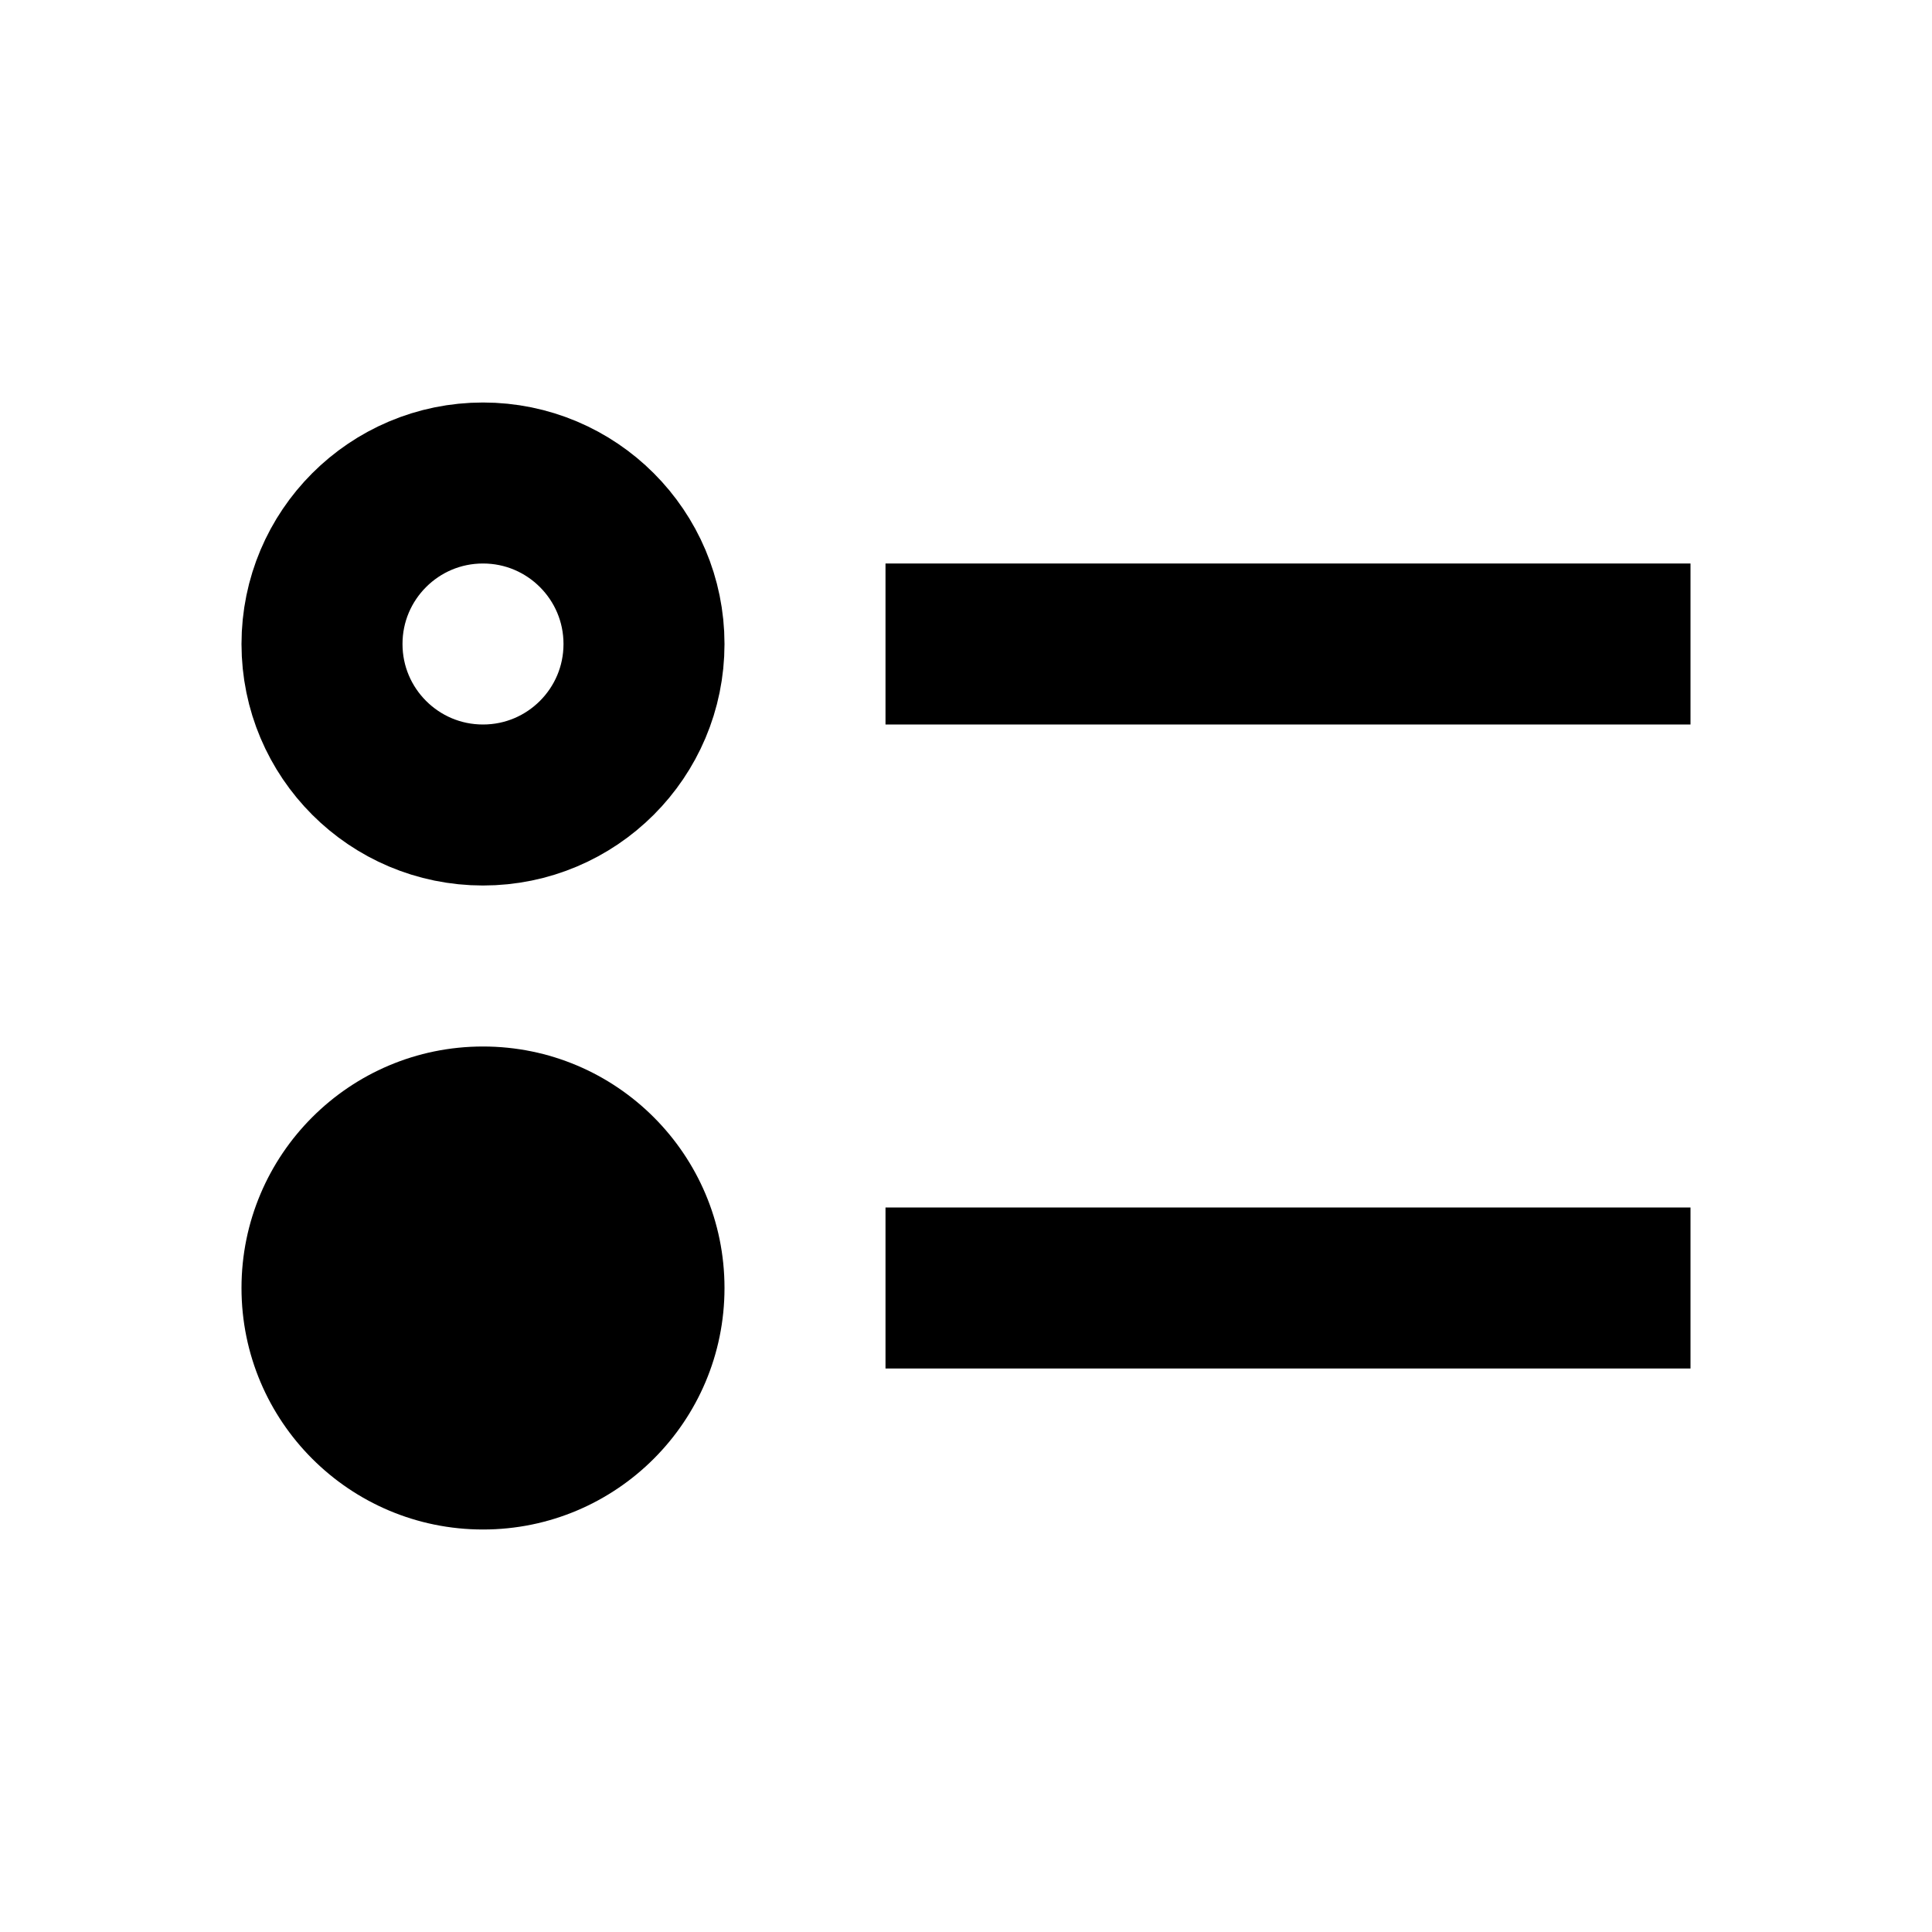 <svg fill="none" height="24" viewBox="0 0 24 24" width="24" xmlns="http://www.w3.org/2000/svg"><path d="m11 7h10v2h-10zm0 8h10v2h-10z" fill="#000"/><circle cx="6" cy="8" r="2" stroke="#000" stroke-width="2"/><circle cx="6" cy="16" fill="#000" r="3"/></svg>